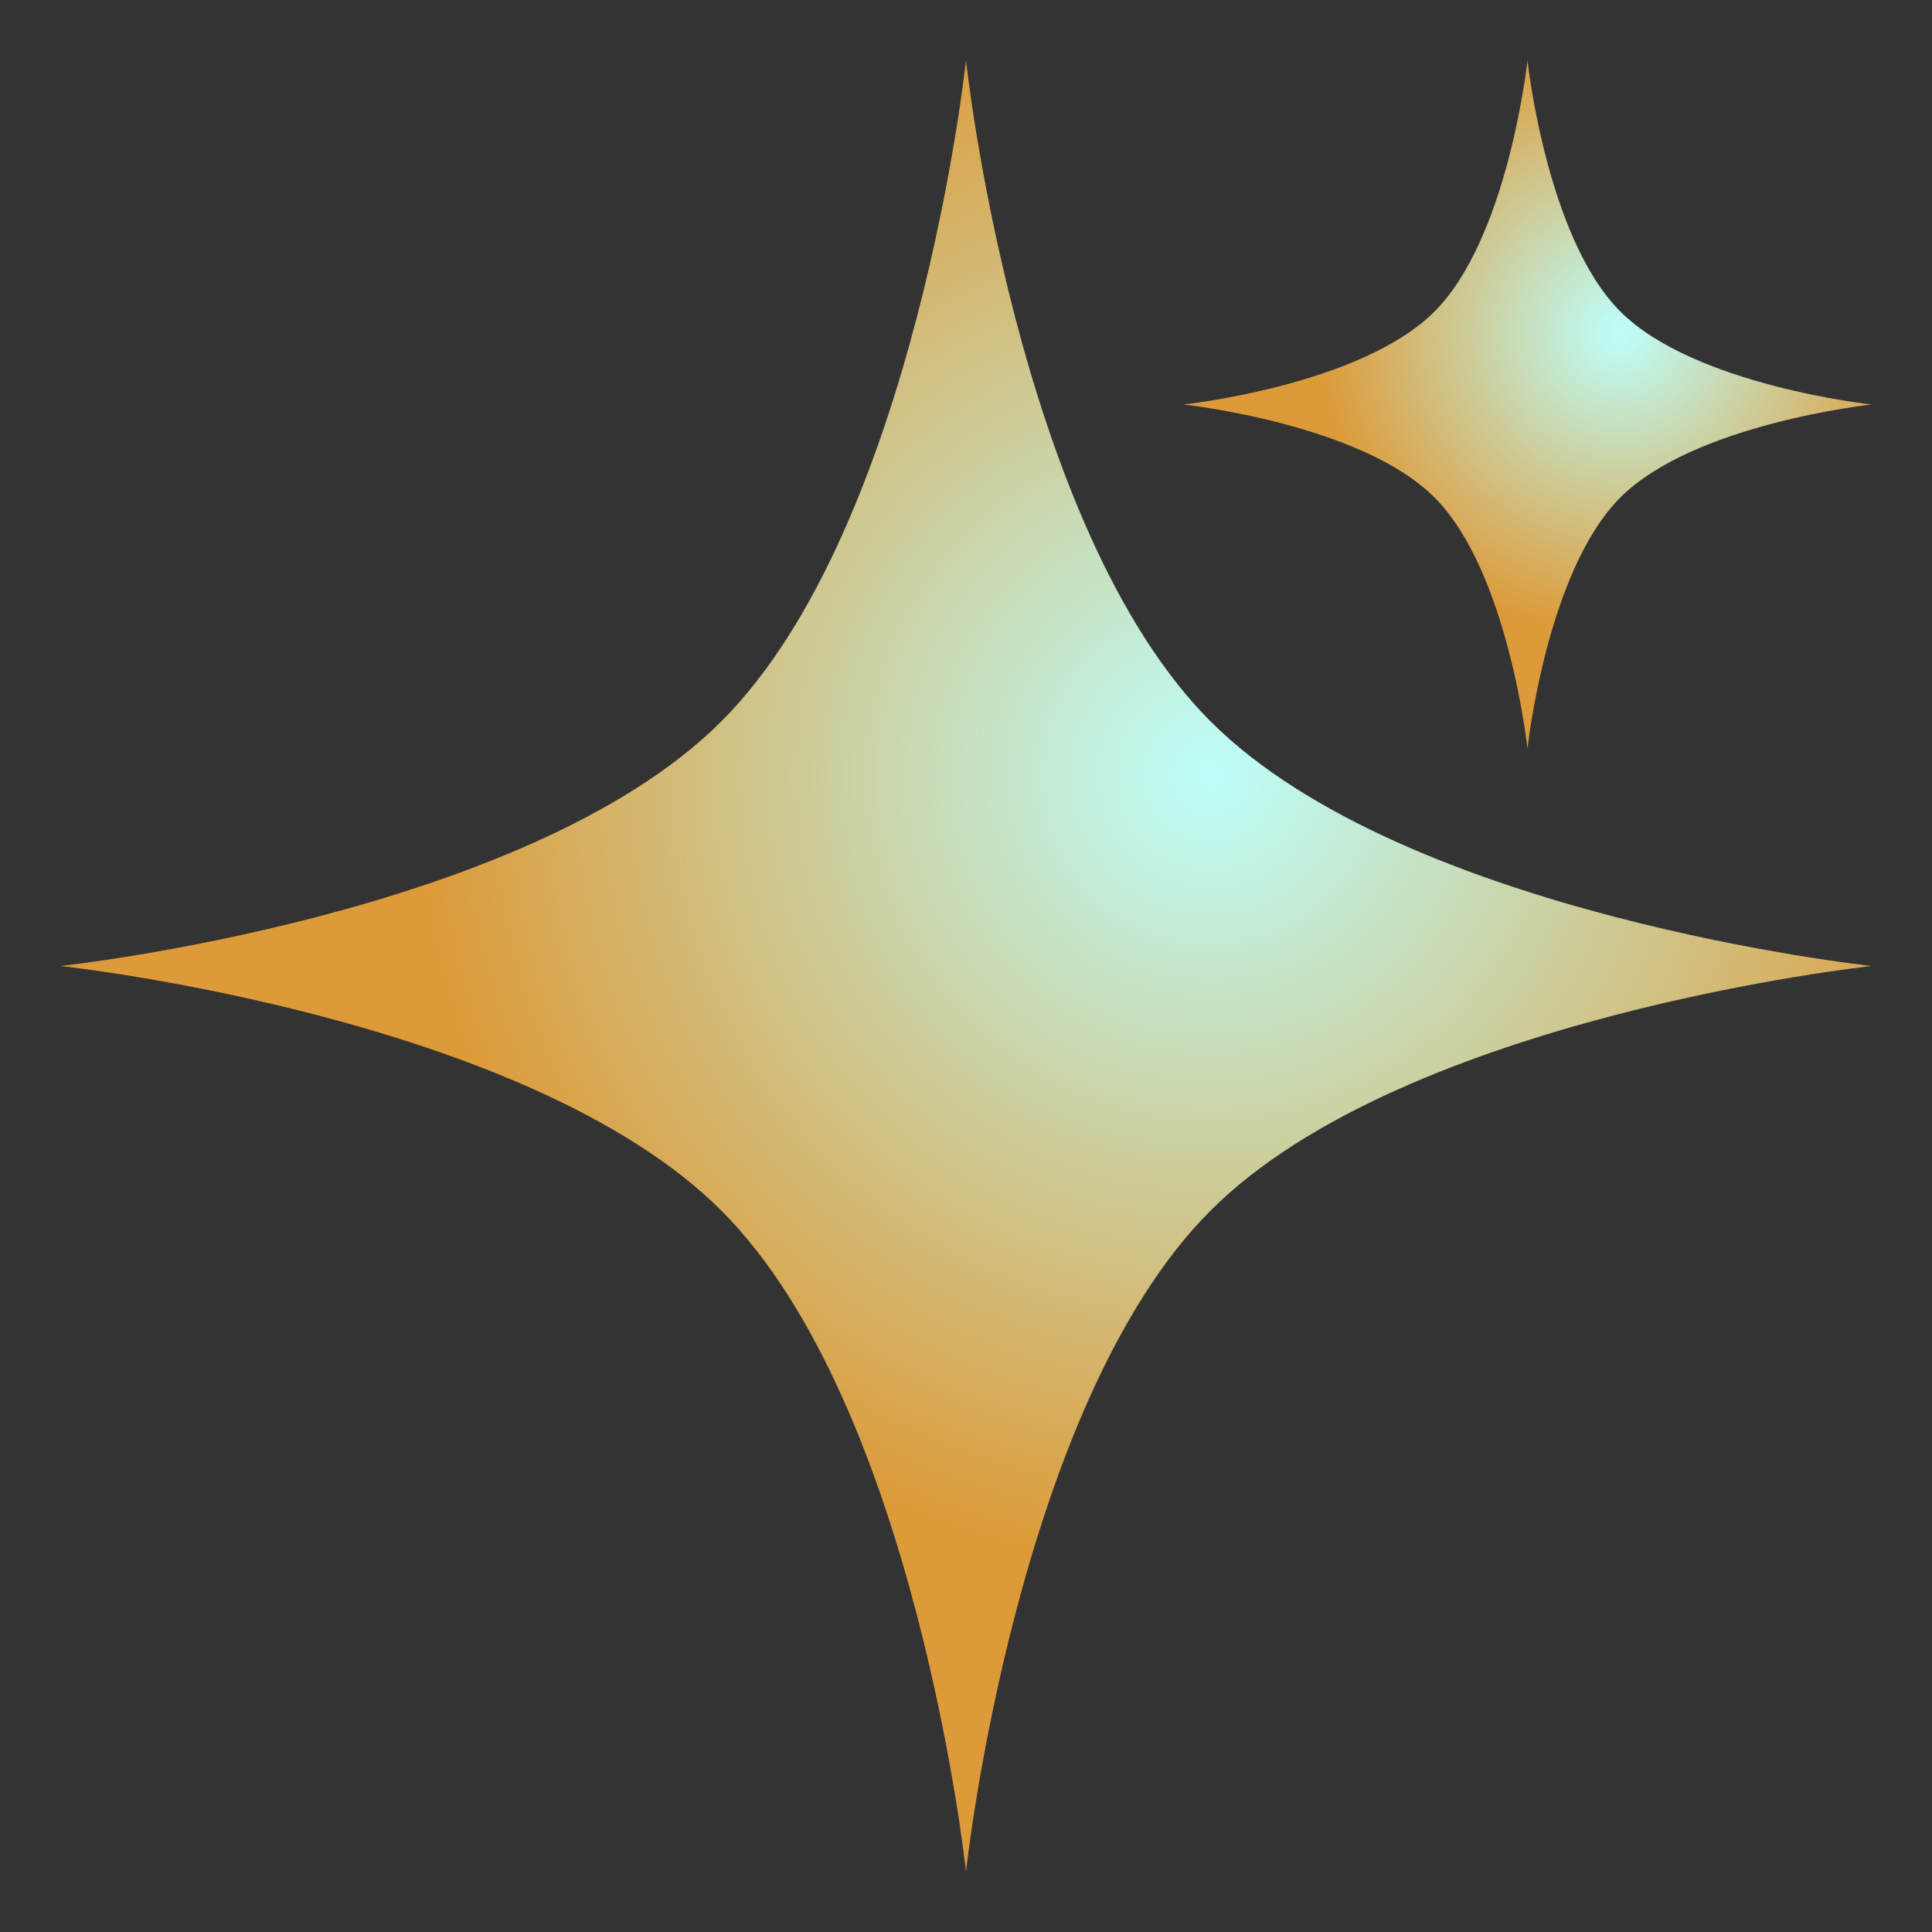 <svg width="16" height="16" viewBox="0 0 16 16" fill="none" xmlns="http://www.w3.org/2000/svg">
<rect x="0" y="0" width="16" height="16" fill="#333333" stroke="none"/>
<path d="M8 0.5C8 0.5 8.414 4.362 10.025 5.974C11.637 7.586 15.5 8 15.5 8C15.5 8 11.637 8.414 10.025 10.026C8.414 11.637 8 15.5 8 15.5C8 15.5 7.586 11.637 5.974 10.026C4.362 8.414 0.5 8 0.5 8C0.5 8 4.362 7.586 5.974 5.974C7.586 4.362 8 0.5 8 0.5Z" fill="url(#paint0_radial_3365_32147)"/>
<path d="M12.65 0.5C12.65 0.5 12.807 1.968 13.419 2.58C14.032 3.193 15.5 3.35 15.5 3.35C15.5 3.35 14.032 3.507 13.419 4.12C12.807 4.732 12.65 6.2 12.65 6.2C12.65 6.2 12.492 4.732 11.88 4.12C11.268 3.507 9.8 3.35 9.8 3.35C9.8 3.35 11.268 3.193 11.88 2.58C12.492 1.968 12.65 0.5 12.65 0.5Z" fill="url(#paint1_radial_3365_32147)"/>
<defs>
<radialGradient id="paint0_radial_3365_32147" cx="0" cy="0" r="1" gradientUnits="userSpaceOnUse" gradientTransform="translate(10.025 6.425) rotate(160.74) scale(6.594 6.594)">
<stop stop-color="#BDFFFB"/>
<stop offset="1" stop-color="#DD9A38"/>
</radialGradient>
<radialGradient id="paint1_radial_3365_32147" cx="0" cy="0" r="1" gradientUnits="userSpaceOnUse" gradientTransform="translate(13.419 2.752) rotate(160.74) scale(2.506 2.506)">
<stop stop-color="#BDFFFB"/>
<stop offset="1" stop-color="#DD9A38"/>
</radialGradient>
</defs>
</svg>
